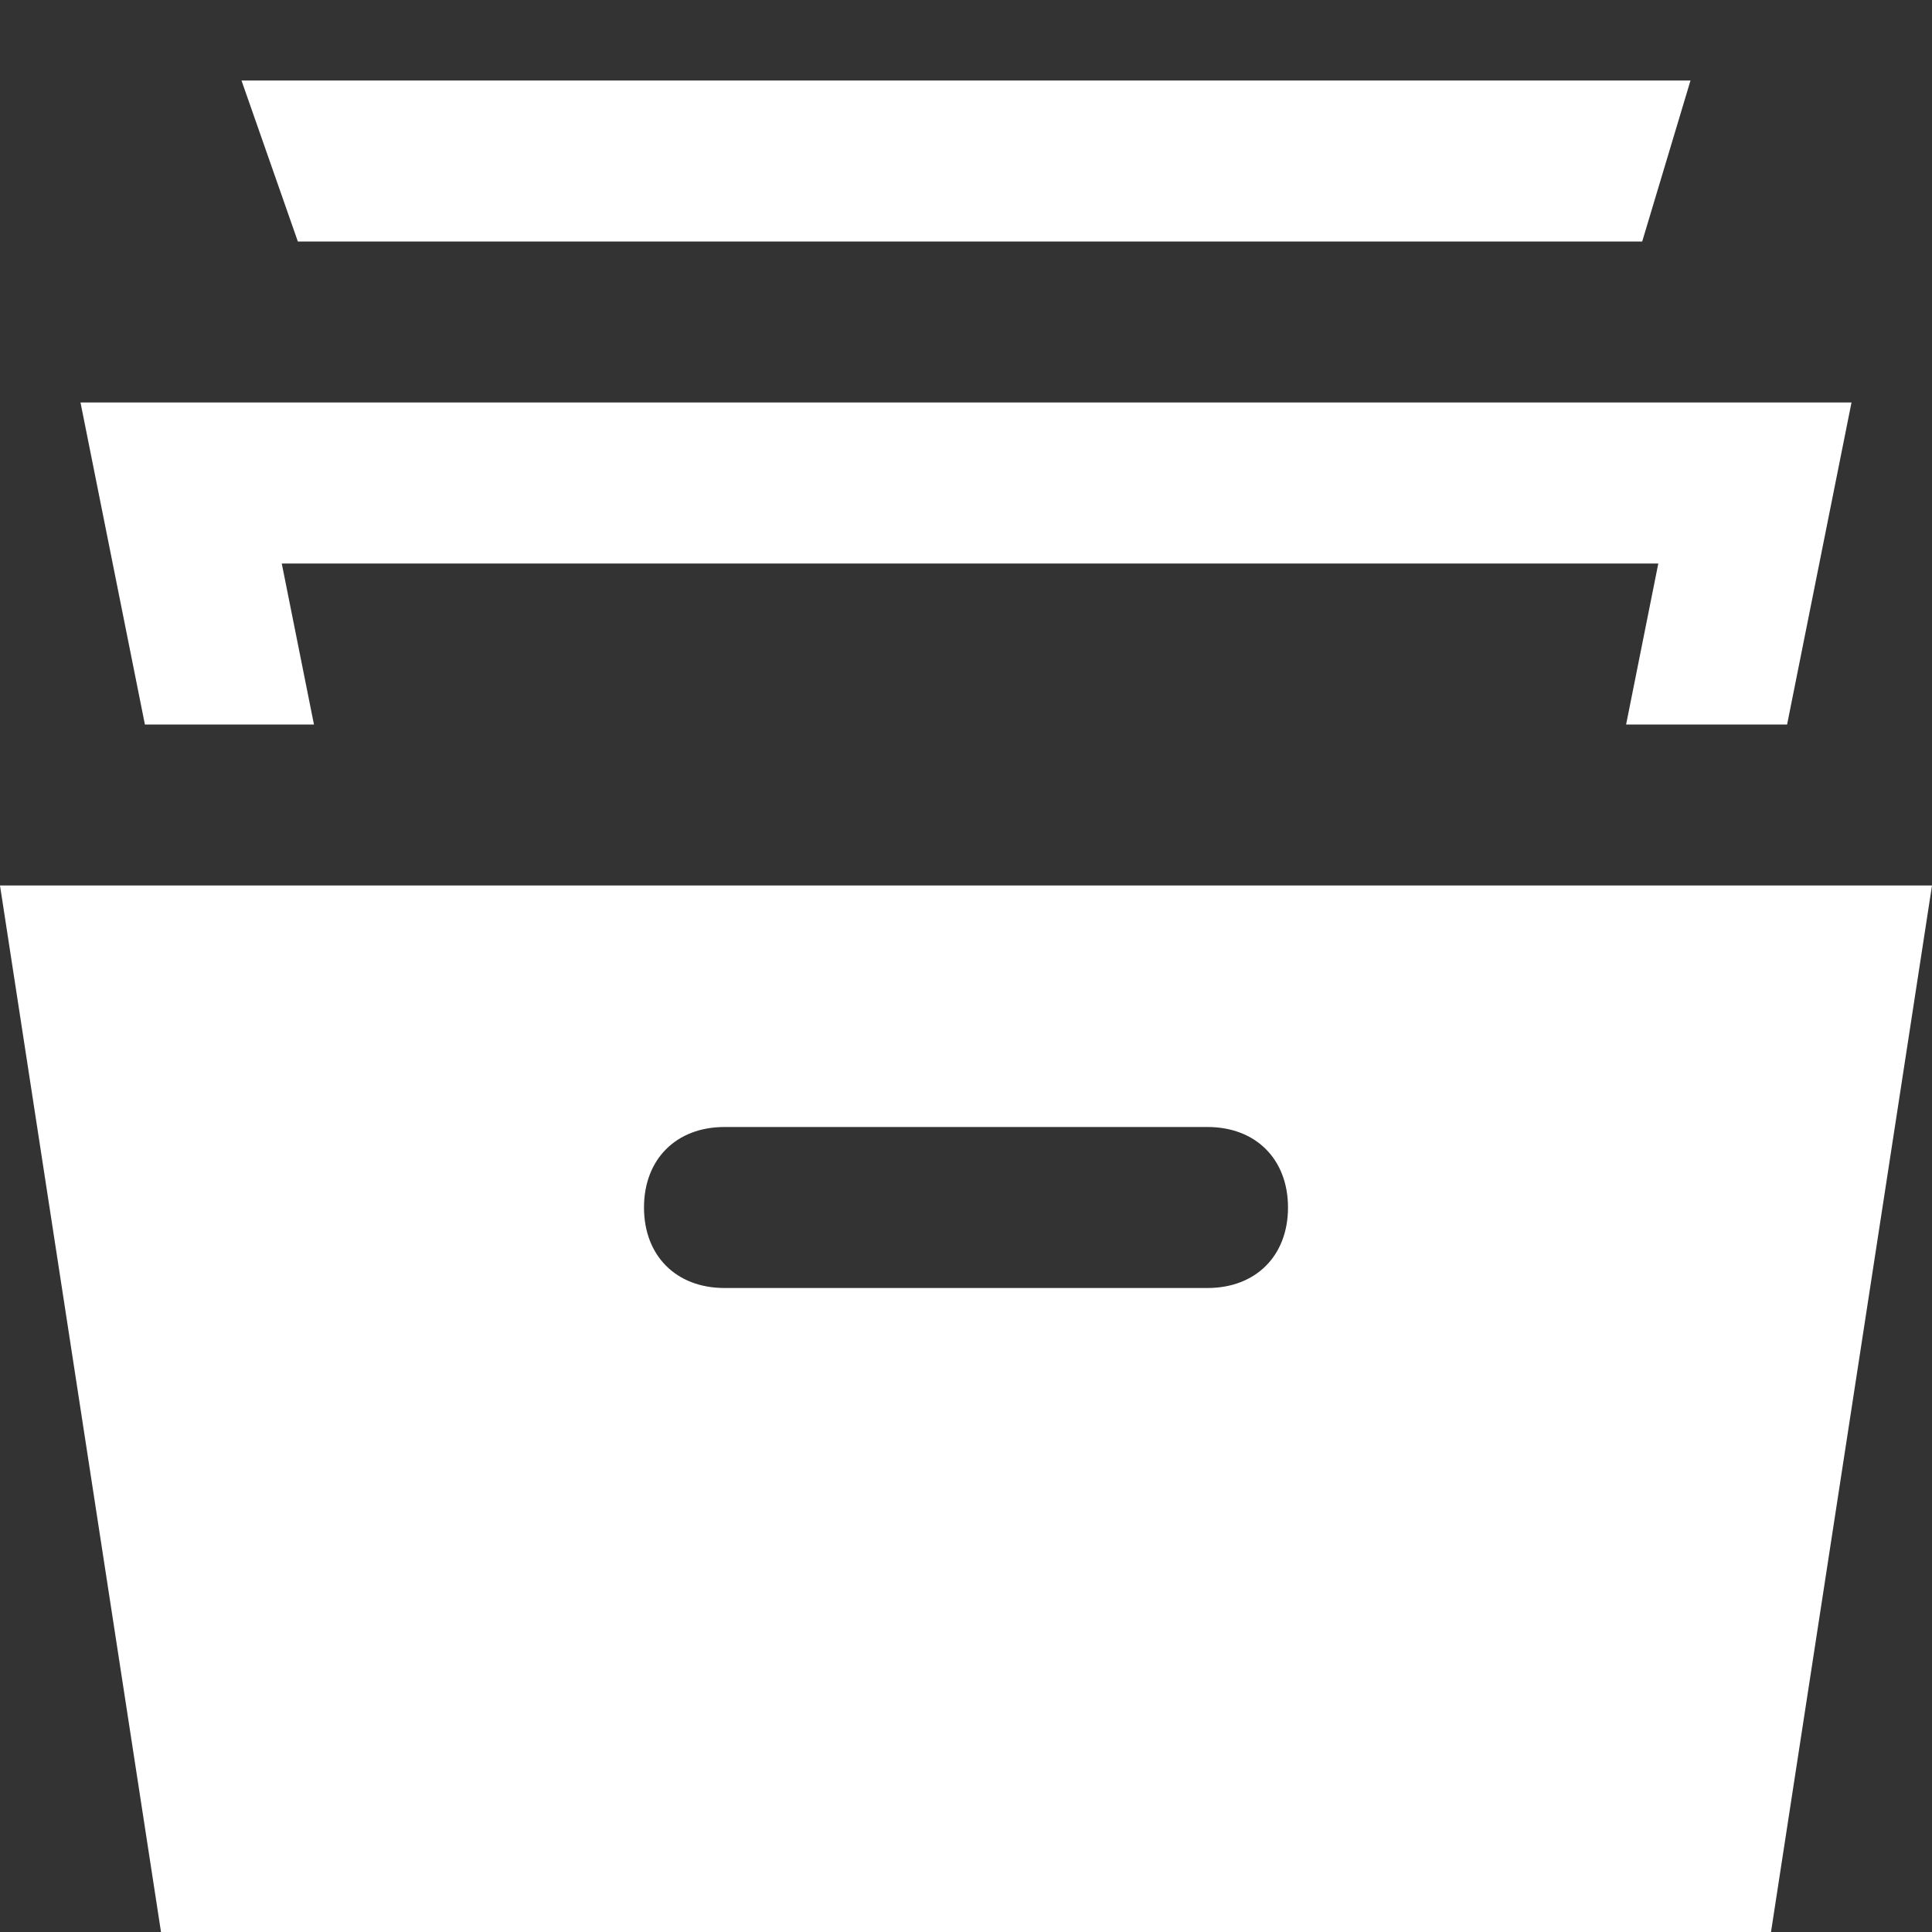<svg xmlns="http://www.w3.org/2000/svg" width="24" height="24"><rect width="100%" height="100%" fill="#333333" stroke="none"/><title>  background</title><rect height="602" width="802" y="-1" x="-1" fill="none"/><title>  Layer 1</title><path d="m1.8 9l-0.8-4 22 0 -0.8 4 -2 0 0.4-2 -17.1 0 0.4 2 -2.1 0zm18.6-6l0.6-2 -18 0 0.7 2 16.7 0zm3.6 8l-2 13 -20 0 -2-13 24 0zm-8 4c0-0.6-0.4-1-1-1l-6 0c-0.6 0-1 0.4-1 1s0.4 1 1 1l6 0c0.6 0 1-0.4 1-1z" fill="#fff"/></svg>